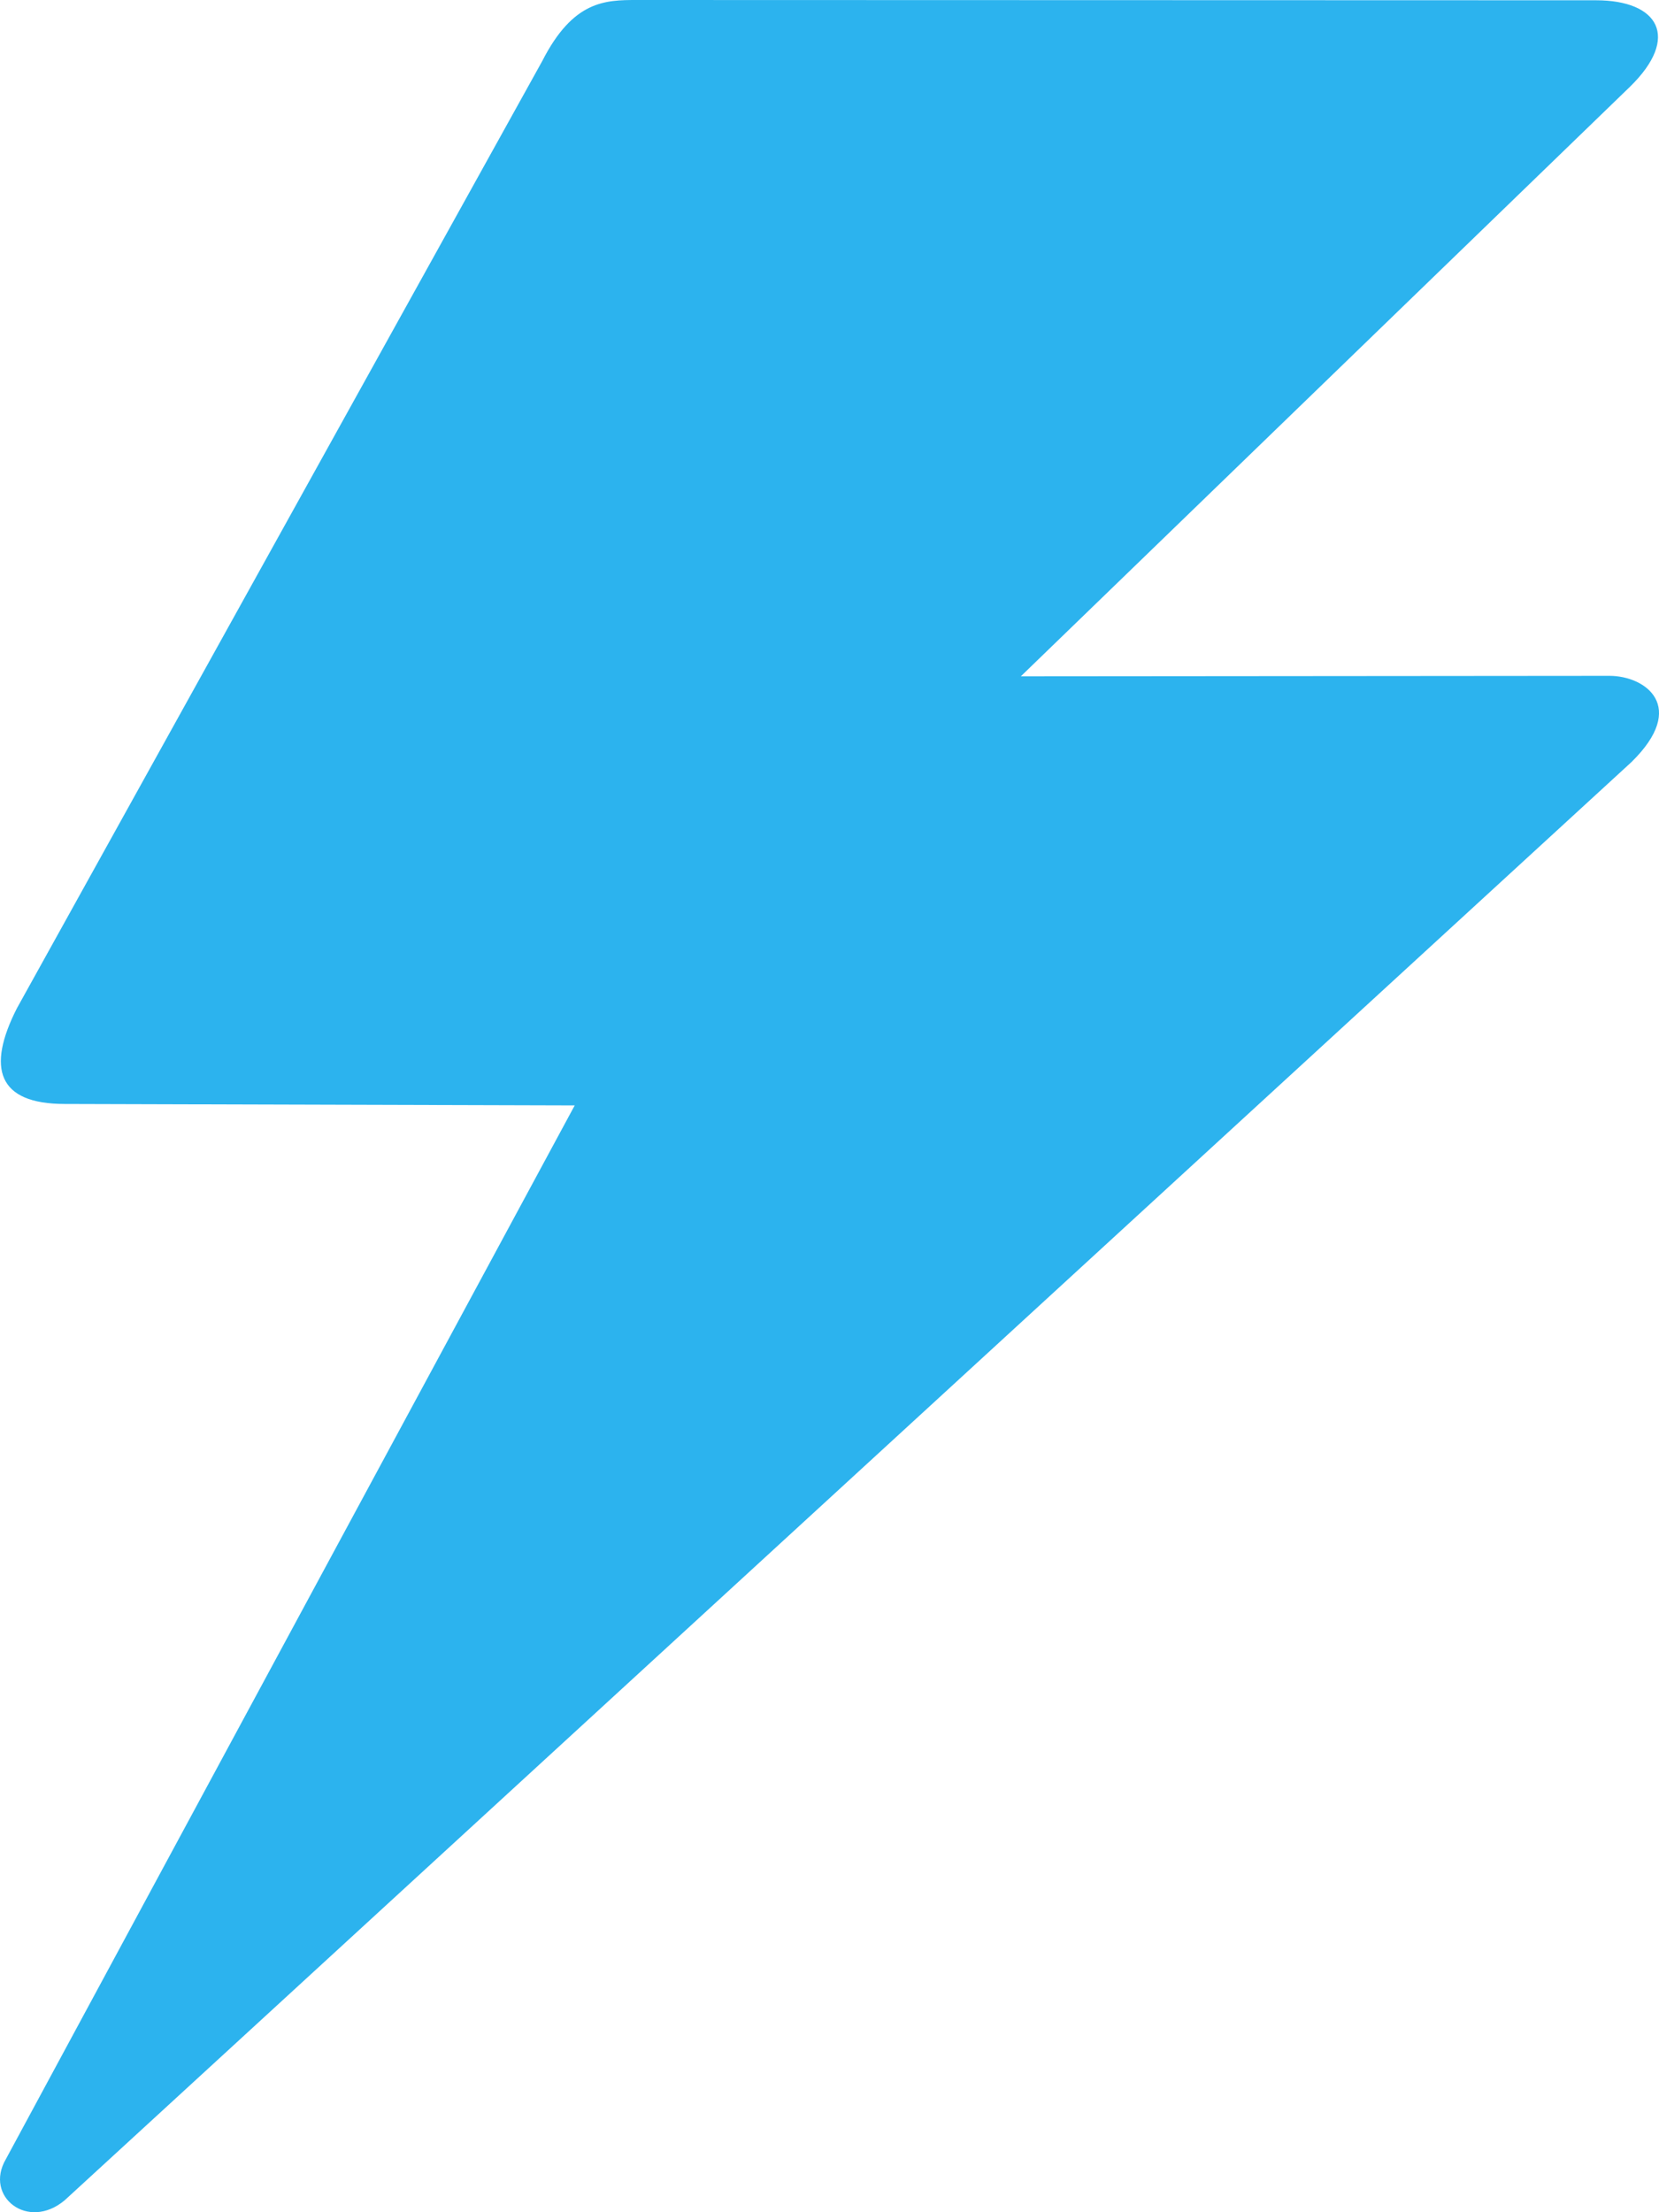 <?xml version="1.0" encoding="UTF-8"?>
<svg width="24px" height="32px" viewBox="0 0 24 32" version="1.1" xmlns="http://www.w3.org/2000/svg" xmlns:xlink="http://www.w3.org/1999/xlink">
    <!-- Generator: Sketch 40.3 (33839) - http://www.bohemiancoding.com/sketch -->
    <title>lightning</title>
    <desc>Created with Sketch.</desc>
    <defs></defs>
    <g id="Page-1" stroke="none" stroke-width="1" fill="none" fill-rule="evenodd">
        <g id="lightning" fill="#2CB3EE">
            <path d="M7.844,0.884 C8.291,0.007 8.754,-9.86752142e-16 9.215,0 L23.089,0.004 C23.99,0.004 24.315,0.537 23.58,1.255 L14.768,9.783 L23.283,9.776 C23.803,9.776 24.423,10.219 23.601,11.024 L0.936,31.827 C0.404,32.274 -0.231,31.775 0.084,31.234 L8.314,15.99 L0.936,15.969 C-0.036,15.969 -0.195,15.449 0.245,14.584 L7.844,0.884 Z" id="Fill-1"></path>
        </g>
    </g>
</svg>